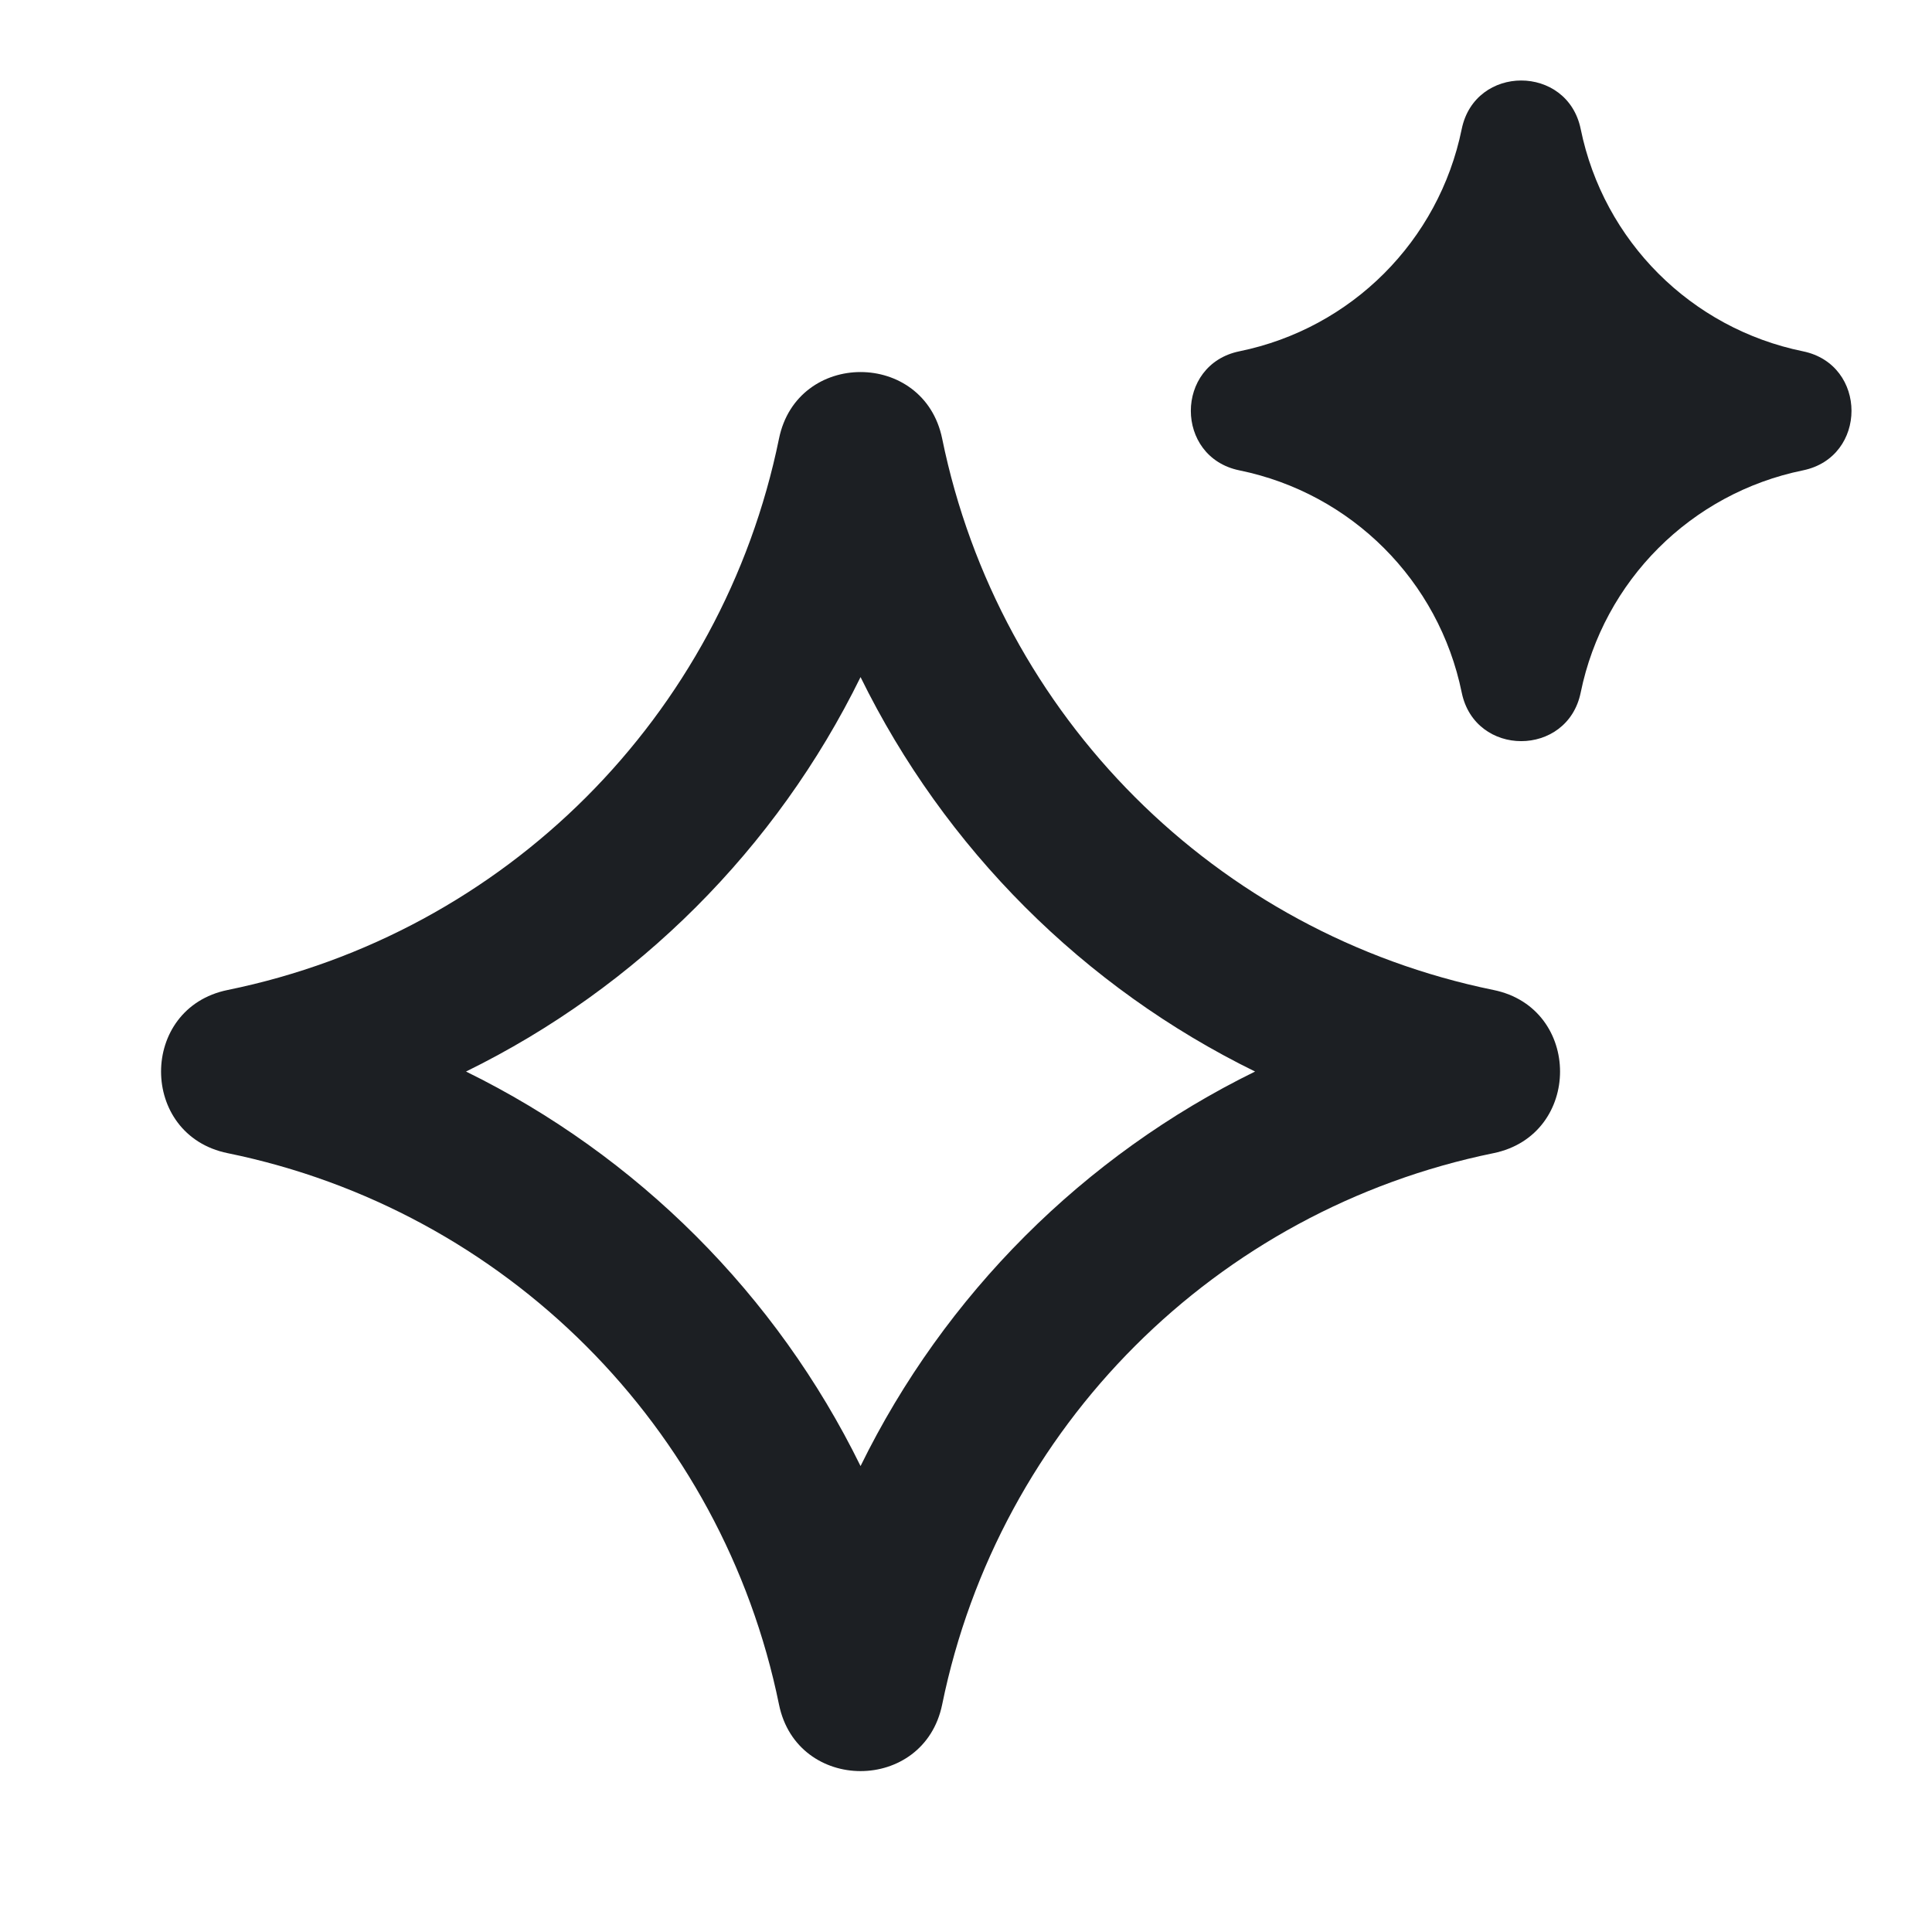 <svg width="24" height="24" viewBox="0 0 24 24" fill="none" xmlns="http://www.w3.org/2000/svg">
<path d="M9.677 5.449C9.902 4.346 11.478 4.346 11.704 5.449C12.409 8.898 15.104 11.593 18.553 12.298C19.655 12.523 19.655 14.099 18.553 14.325C15.104 15.03 12.409 17.725 11.704 21.174C11.478 22.277 9.902 22.277 9.677 21.174C8.972 17.725 6.276 15.03 2.828 14.325C1.725 14.1 1.725 12.523 2.828 12.298C6.277 11.593 8.972 8.898 9.677 5.449ZM10.69 8.411C9.645 10.54 7.918 12.267 5.789 13.311C7.918 14.356 9.645 16.082 10.69 18.212C11.735 16.082 13.461 14.356 15.591 13.311C13.461 12.267 11.735 10.54 10.69 8.411ZM18.158 1.603C18.323 0.799 19.471 0.799 19.636 1.603C19.92 2.994 21.007 4.08 22.397 4.364C23.201 4.529 23.201 5.678 22.397 5.843C21.007 6.127 19.92 7.213 19.636 8.603C19.471 9.408 18.323 9.408 18.158 8.603C17.874 7.213 16.787 6.127 15.396 5.843C14.592 5.678 14.592 4.529 15.396 4.364C16.787 4.08 17.874 2.994 18.158 1.603Z" fill="#1C1F23"/>
</svg>
